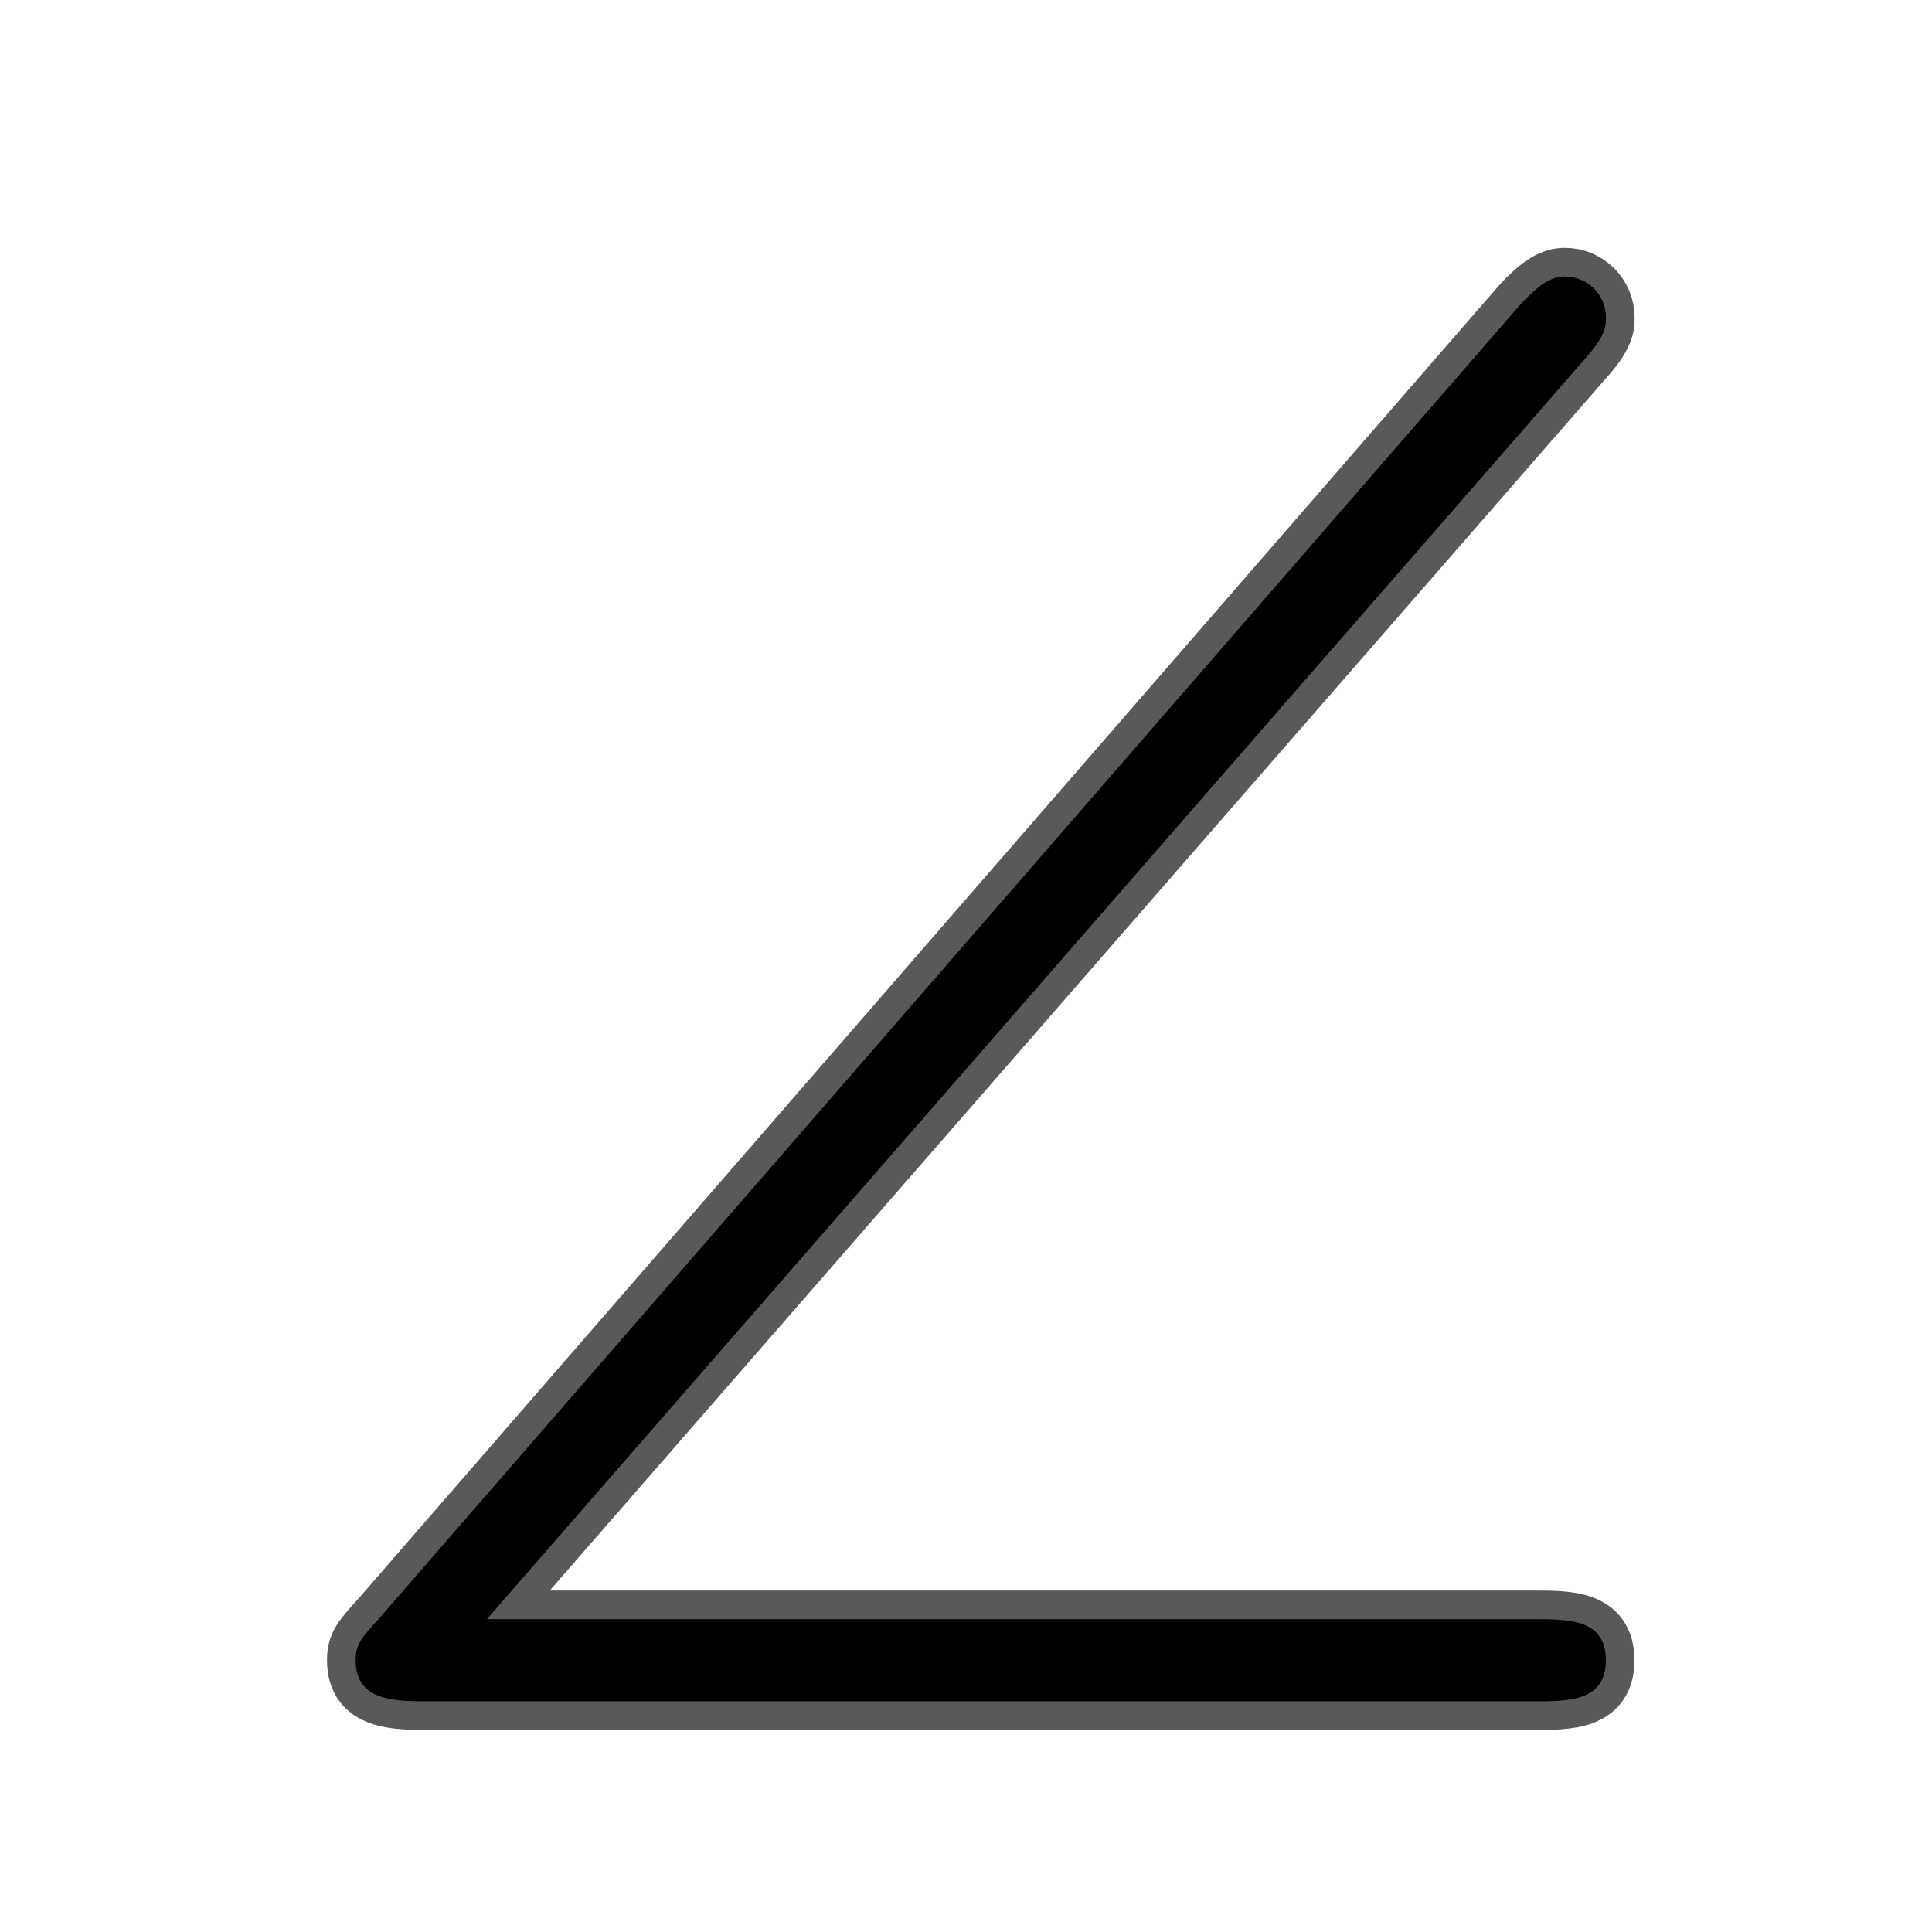 <?xml version="1.0" encoding="UTF-8" standalone="no"?>
<!-- This file was generated by dvisvgm 1.9.2 -->

<svg
   height="20"
   version="1.1"
   viewBox="37 59.355 13.5 13.5"
   width="20"
   id="svg2008"
   xmlns="http://www.w3.org/2000/svg"
   xmlns:svg="http://www.w3.org/2000/svg"
   xmlns:rdf="http://www.w3.org/1999/02/22-rdf-syntax-ns#"
   xmlns:cc="http://creativecommons.org/ns#"
   xmlns:dc="http://purl.org/dc/elements/1.1/">
  <defs
     id="defs1999" />
  <path
     id="path2001"
     d="m 48.064,61.875 c 0.158,-0.172 0.158,-0.244 0.158,-0.301 0,-0.158 -0.129,-0.287 -0.287,-0.287 -0.086,0 -0.172,0.043 -0.316,0.201 l -7.962,9.167 c -0.129,0.143 -0.172,0.186 -0.172,0.301 0,0.287 0.273,0.287 0.516,0.287 h 7.718 c 0.244,0 0.502,0 0.502,-0.287 0,-0.287 -0.258,-0.287 -0.502,-0.287 h -7.317 z"
     style="opacity:1;fill:#000000;fill-opacity:1;stroke:#000000;stroke-miterlimit:4;stroke-dasharray:none;stroke-opacity:0.65;stroke-width:0.4" />
</svg>
